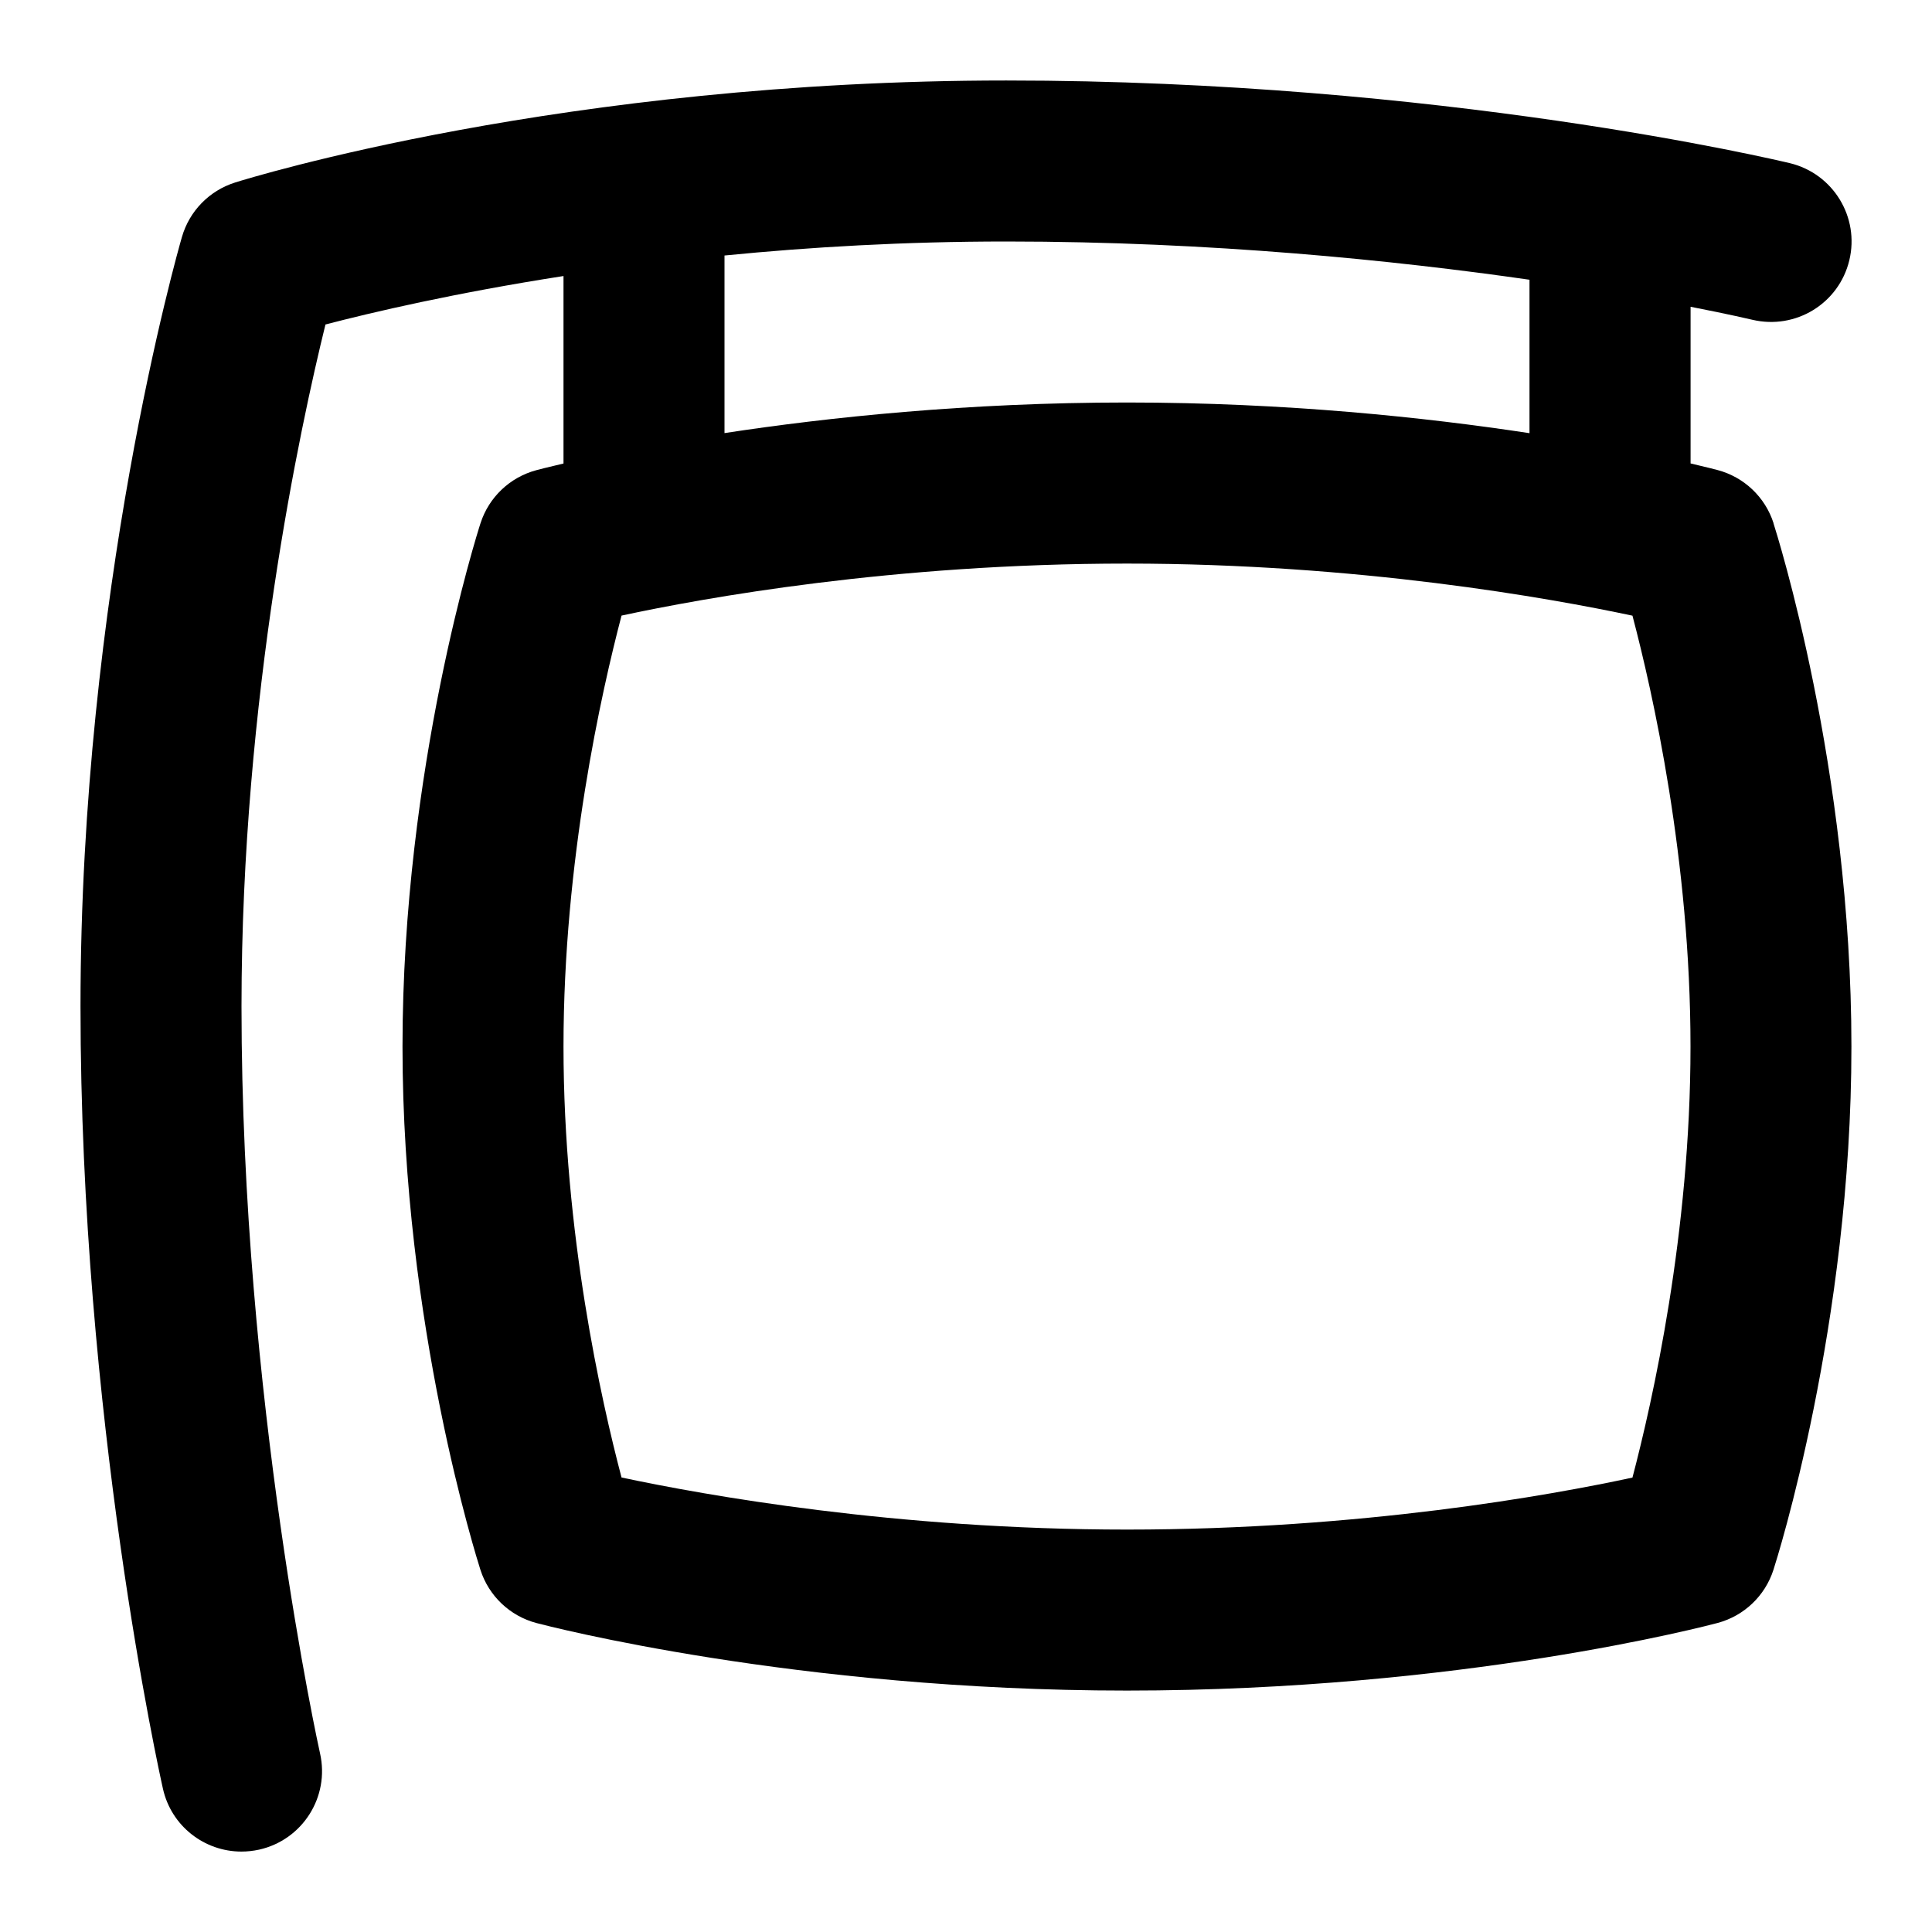 <svg id="Layer_1" viewBox="0 0 24 24" xmlns="http://www.w3.org/2000/svg" data-name="Layer 1"><path d="m22.032 6.5c-.104-.325-.367-.574-.696-.661-.023-.006-.138-.036-.335-.082v-1.946c.484.094.756.159.766.161.54.128 1.077-.202 1.206-.739.129-.536-.201-1.076-.738-1.206-.174-.041-4.328-1.027-9.734-1.027-5.487 0-9.416 1.215-9.58 1.267-.32.101-.568.354-.661.677-.052.178-1.26 4.417-1.26 9.557 0 5.099.982 9.533 1.024 9.719.104.466.517.781.975.781.072 0 .146-.008.22-.024.539-.121.878-.655.757-1.194-.01-.044-.976-4.413-.976-9.281 0-3.829.731-7.205 1.043-8.471.575-.15 1.601-.391 2.957-.602v2.329c-.199.046-.315.077-.338.083-.328.088-.589.336-.693.659-.04.123-.969 3.048-.969 6.501s.929 6.377.968 6.5c.104.325.367.574.696.661.129.034 3.219.839 7.335.839 4.152 0 7.21-.806 7.338-.84.328-.088.589-.336.693-.659.04-.123.969-3.048.969-6.501s-.929-6.377-.968-6.5zm-13.032-3.326c1.06-.105 2.238-.174 3.5-.174 2.552 0 4.837.236 6.5.475v1.906c-1.289-.196-3.026-.381-5-.381s-3.716.184-5 .38zm11.279 15.181c-1.017.219-3.371.646-6.279.646-2.875 0-5.253-.429-6.279-.647-.25-.947-.721-3.038-.721-5.353s.472-4.406.721-5.354c1.017-.219 3.371-.646 6.279-.646 2.875 0 5.253.429 6.279.647.25.947.721 3.038.721 5.353s-.472 4.406-.721 5.354z"/></svg>